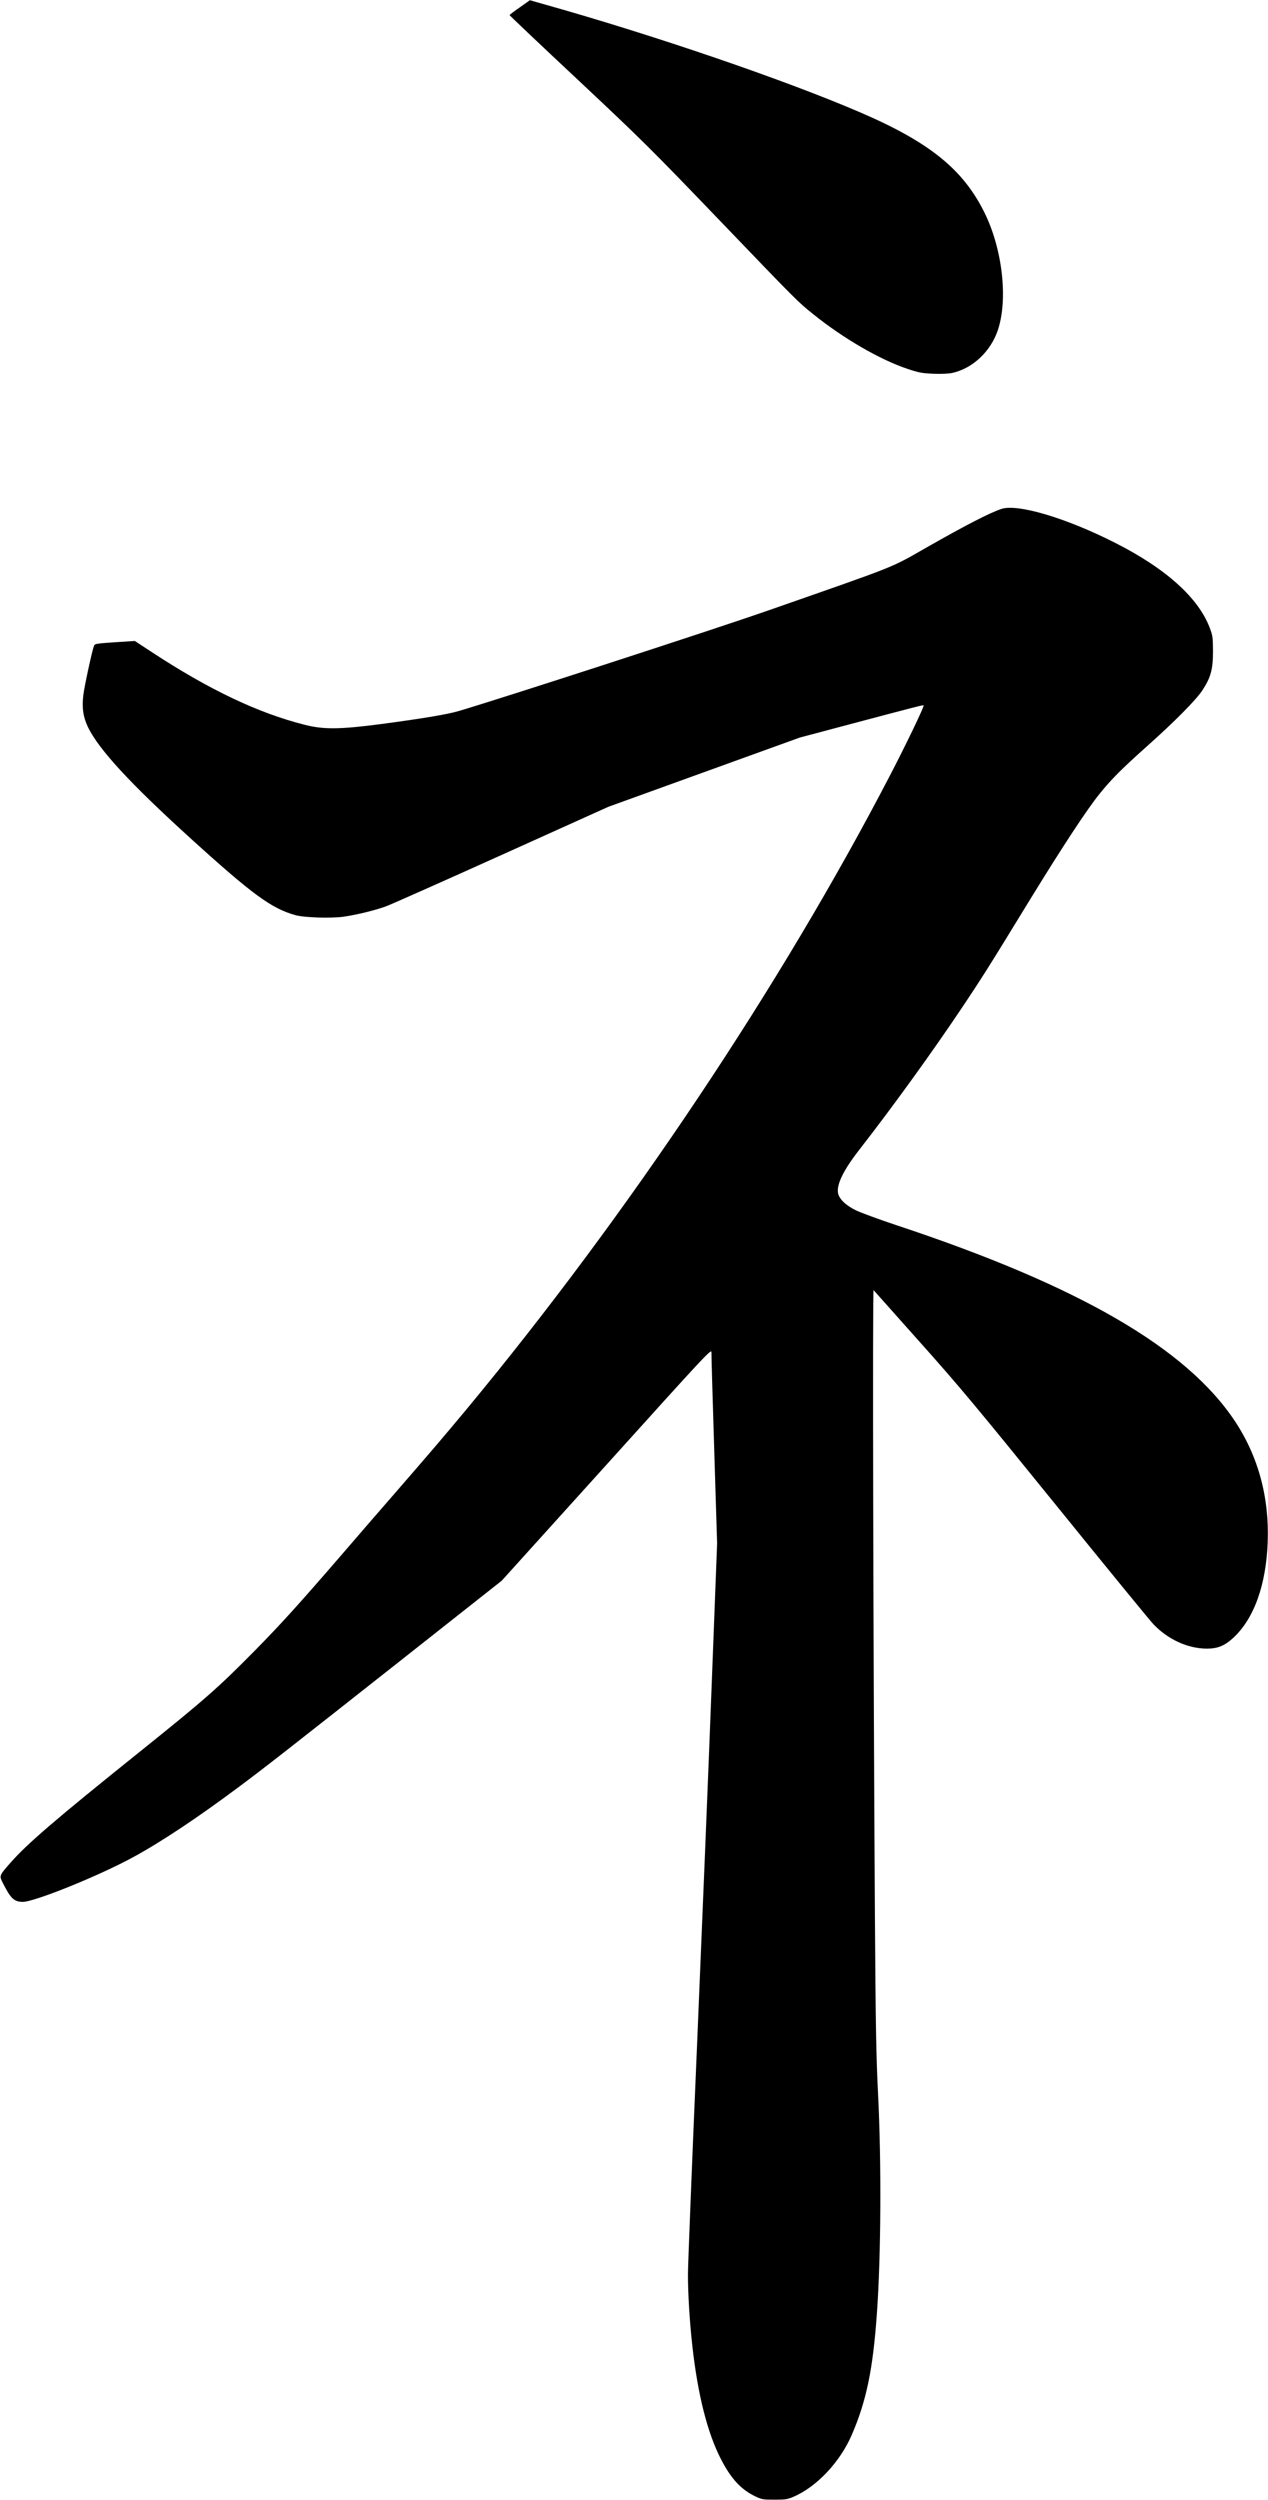 <?xml version="1.0" encoding="UTF-8" standalone="no"?>
<svg width="1187px" height="2340px" viewBox="0 0 1187 2340" version="1.1" xmlns="http://www.w3.org/2000/svg" xmlns:xlink="http://www.w3.org/1999/xlink" xmlns:sketch="http://www.bohemiancoding.com/sketch/ns">
    <!-- Generator: Sketch 3.0.4 (8054) - http://www.bohemiancoding.com/sketch -->
    <title>Slice 2</title>
    <desc>Created with Sketch.</desc>
    <defs></defs>
    <g id="Page-1" stroke="none" stroke-width="1" fill="none" fill-rule="evenodd" sketch:type="MSPage">
        <g id="Group" sketch:type="MSLayerGroup" transform="translate(593.6, 1170) scale(1, -1) translate(-593.6, -1170) translate(0.6, 0.5)" fill="#000000">
            <path d="M486,2332.6 C480.7,2329 476.5,2325.7 476.4,2325.4 C476.4,2325 505.3,2297.6 540.7,2264.5 C601.3,2207.6 608.7,2200.2 672.7,2133.6 C746,2057.2 746.3,2057 760.6,2045.5 C788.8,2022.8 823.1,2002.9 848.8,1994.3 C859.6,1990.7 862.2,1990.2 872.9,1989.7 C880.1,1989.4 887.1,1989.7 890.5,1990.4 C909.6,1994.4 926.7,2010.3 933.5,2030.5 C943.2,2059.5 937.8,2106.6 920.9,2140.7 C900.9,2181 869.6,2206.3 805.4,2234 C735,2264.4 611.7,2306.6 507.7,2335.8 L495.4,2339.3 L486,2332.6 L486,2332.6 Z" id="Shape" sketch:type="MSShapeGroup"></path>
            <path d="M936.9,1863.2 C925.6,1859.4 904.2,1848.4 867.3,1827.4 C832.3,1807.4 841.5,1811.1 720.4,1768.8 C670.3,1751.2 472,1686.8 428.4,1673.9 C418.2,1670.9 393.7,1666.8 355.9,1661.8 C317.6,1656.8 302.2,1656.6 284.4,1661.2 C240.6,1672.3 194.7,1694.2 140.7,1729.7 L125.6,1739.6 L106.9,1738.4 C89.5,1737.2 88.1,1737 87.4,1735.1 C85.6,1730.5 78.4,1697.3 77.4,1688.9 C76,1677.2 77.2,1668.5 81.7,1659.1 C91.8,1638.1 121.1,1606.3 178.4,1554.3 C235.7,1502.3 253.6,1489.2 275.9,1483 C284.1,1480.7 308.9,1479.9 320.8,1481.5 C332.4,1483.1 350.7,1487.5 360.9,1491.3 C365.3,1492.9 413.9,1514.5 468.9,1539.3 L568.9,1584.4 L658.5,1616.8 L748.1,1649.2 L788,1659.8 C859.6,1678.8 863.4,1679.8 864,1679.3 C864.8,1678.5 847.6,1642.7 832.3,1613.3 C730.4,1417.2 587.1,1202.7 436.7,1021.2 C413.9,993.8 402.7,980.7 370.4,943.5 C355.8,926.7 332.6,900 318.9,884 C278.9,837.7 262.4,819.5 238.4,795.1 C203.3,759.5 191.9,749.5 127.9,698.1 C52,637.2 24.6,613.7 9.3,596.2 C-1.6,583.8 -1.5,584.1 2.4,576.5 C9.5,562.5 12.7,559.5 20.8,559.5 C31.9,559.5 92.8,584.2 124.4,601.5 C151.3,616.2 184.8,638.6 222.9,667 C247.7,685.5 264.7,698.8 376,786.6 L469.1,860.1 L567.3,968.8 C661.9,1073.7 665.4,1077.4 665.4,1073.8 C665.3,1071.7 666.5,1030.6 668,982.5 L670.7,895 L665.5,759.5 C662.7,685 656.5,534.3 651.9,424.8 C647.2,315.2 643.4,219 643.4,211 C643.4,192.2 645,166.6 647.5,144 C652.6,98.1 661.7,62.3 674.3,37.9 C683.8,19.5 693.1,9.5 706.4,3.1 C712.5,0.2 713.6,9.09494702e-13 724.4,9.09494702e-13 C734.6,9.09494702e-13 736.6,0.3 742.2,2.7 C763.9,12 785.7,35.1 796.7,60.5 C810.5,92.4 816.6,121.9 820.3,174.5 C824.1,227.7 824.6,315 821.4,379 C819.6,415.4 819.1,441.5 818.4,550 C816.9,792.4 816.1,1133 817.2,1132 C817.7,1131.5 837.2,1109.6 860.5,1083.4 C897.6,1041.9 913.6,1022.6 987.9,930.9 C1034.6,873.2 1075.6,823.1 1078.9,819.6 C1092.6,805.1 1111.2,796.6 1129.1,796.5 C1139.4,796.5 1145.9,799.2 1154.1,806.8 C1173.4,824.8 1184.6,856.1 1186.1,896 C1187.7,937.9 1177.4,976 1155.7,1009 C1110.3,1077.7 1009.9,1136 838.9,1192.7 C822.4,1198.2 805.2,1204.5 800.7,1206.7 C791.3,1211.2 784.9,1217.4 783.9,1222.8 C782.4,1230.8 789,1244.4 803.5,1263 C834.8,1303.2 871.4,1353.8 899.2,1395.3 C918.5,1424.1 924.7,1433.9 963.9,1498 C994.3,1547.5 1016.9,1581.9 1028.7,1596.5 C1039.6,1610.1 1050.1,1620.5 1072.6,1640.6 C1098.8,1663.9 1119.2,1684.5 1125.1,1693.6 C1132.9,1705.6 1134.9,1713.1 1134.9,1730 C1134.8,1743.3 1134.7,1744.4 1131.7,1752.3 C1121,1780.2 1090.6,1807.5 1043.4,1831.4 C997.8,1854.6 952.1,1868.2 936.9,1863.2 L936.9,1863.2 Z" id="Shape" sketch:type="MSShapeGroup"></path>
        </g>
    </g>
</svg>